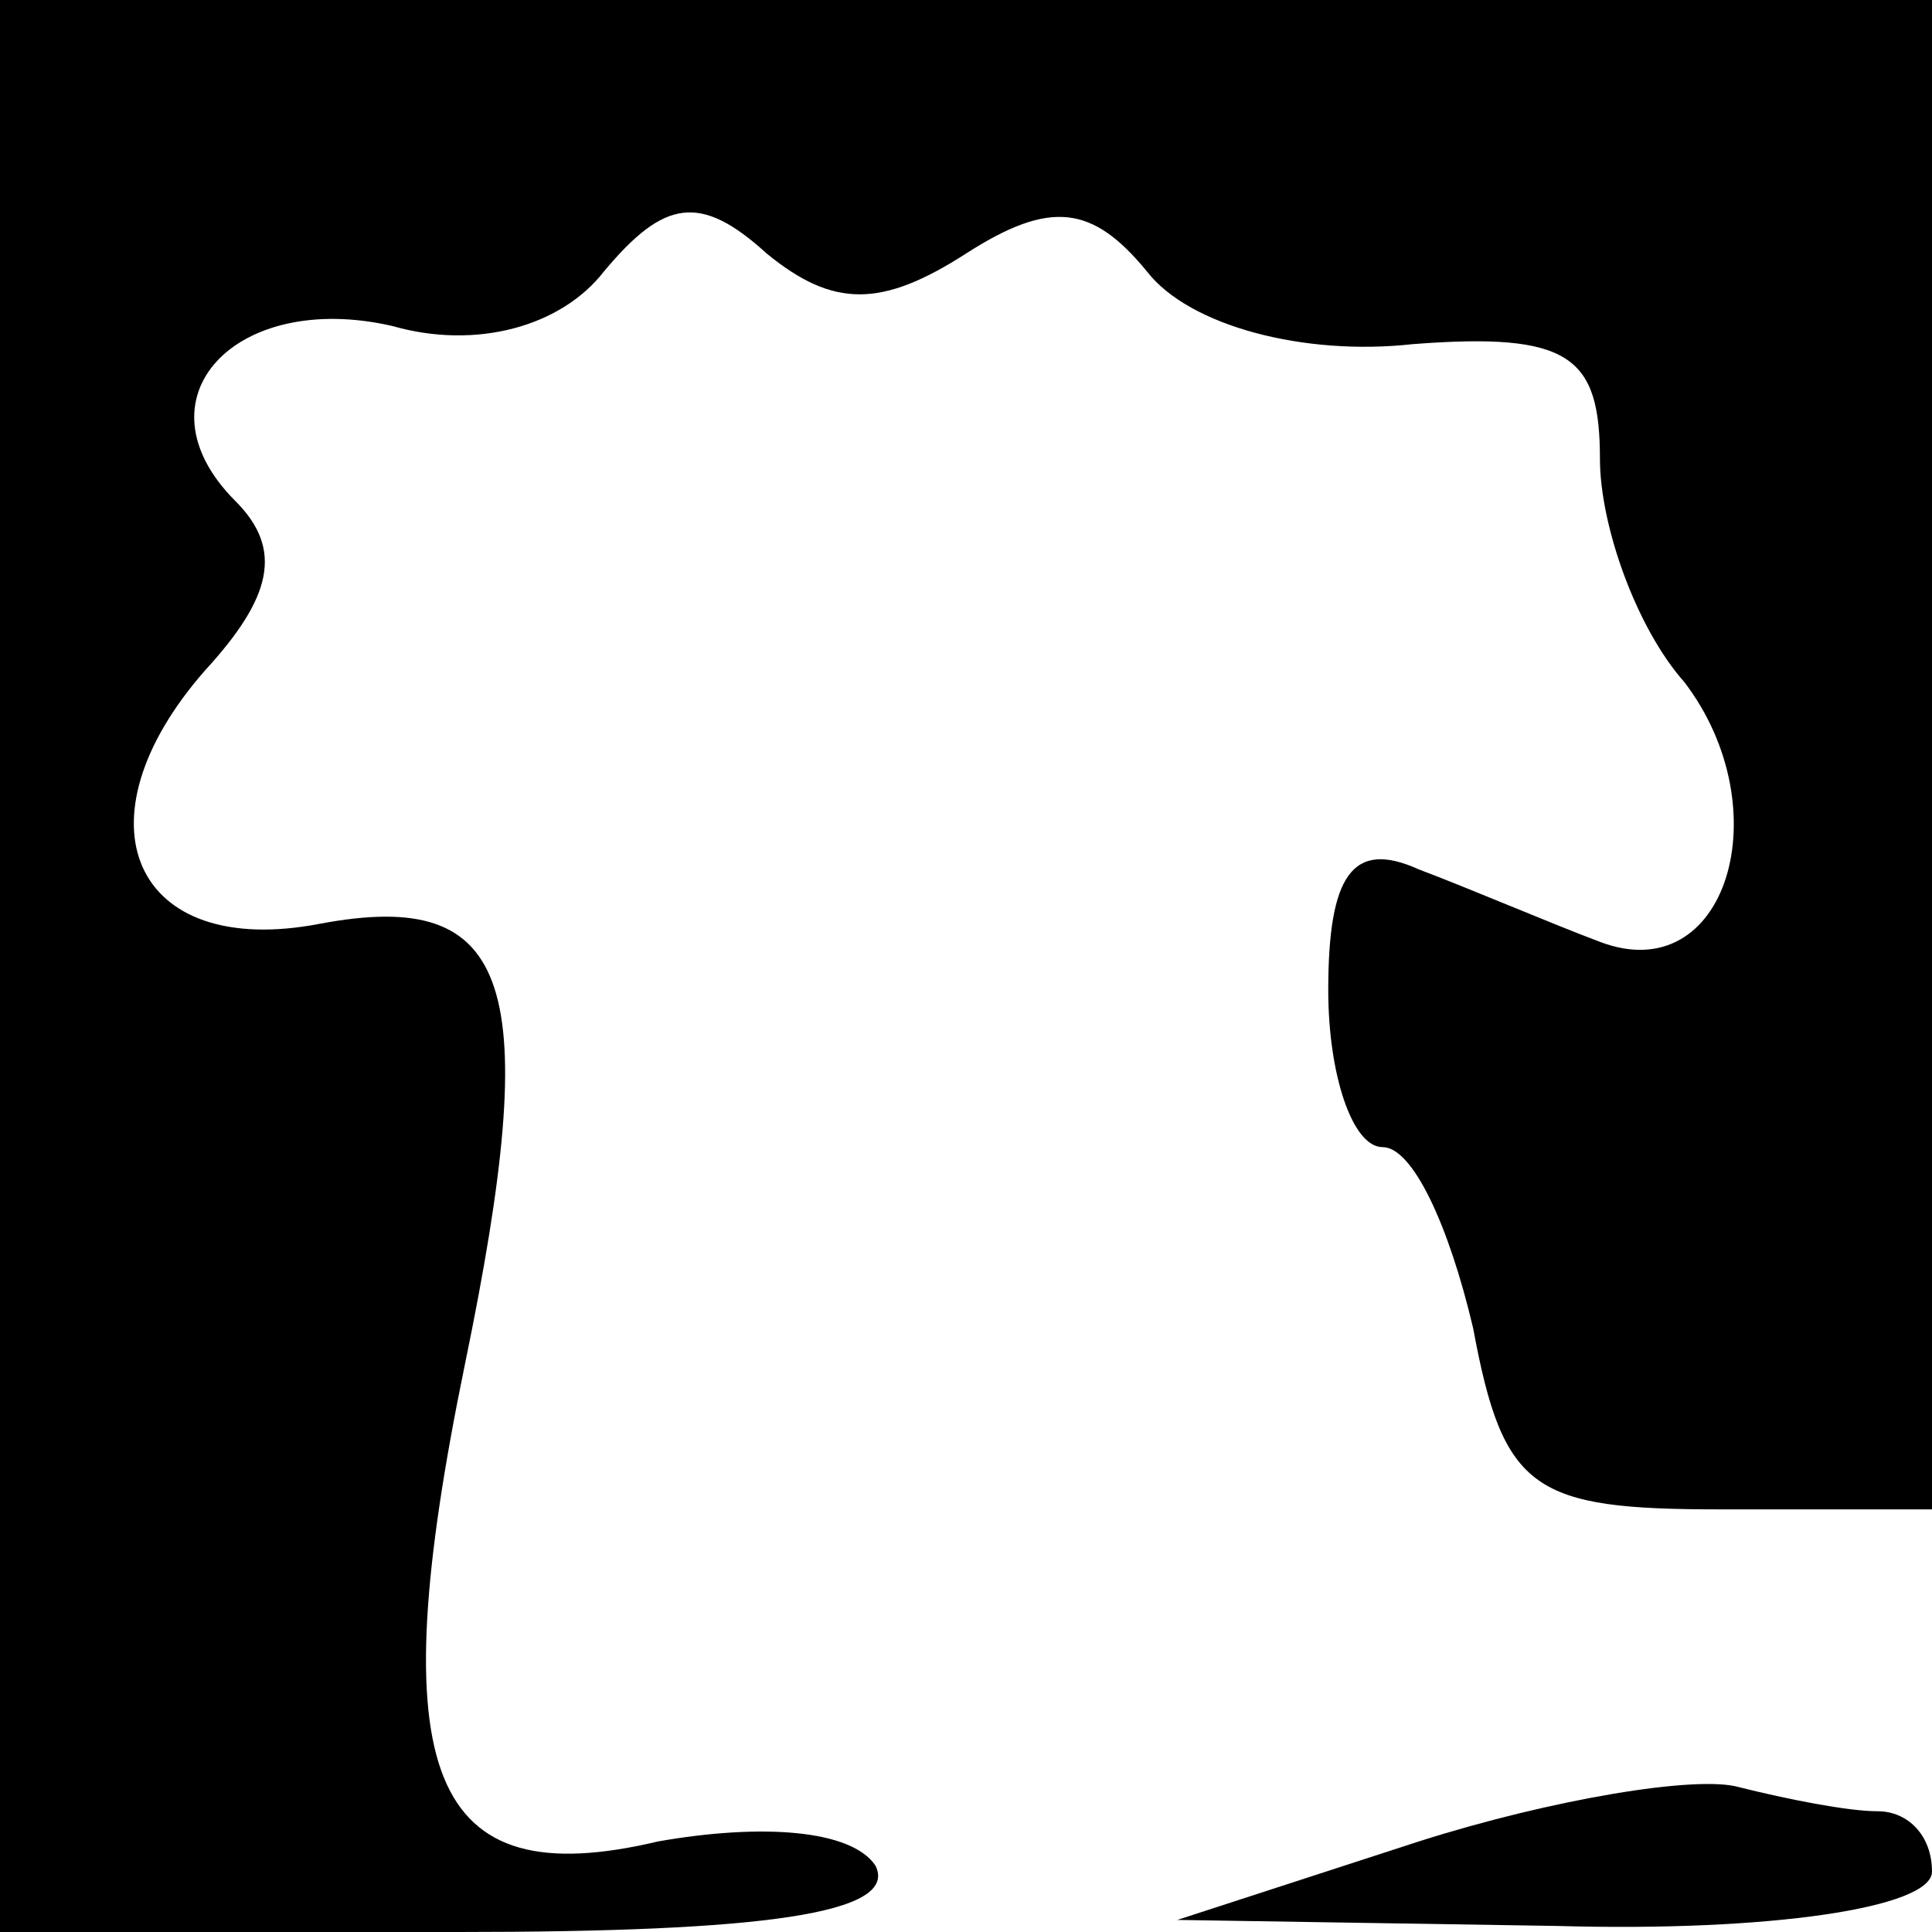 <?xml version="1.0" standalone="no"?>
<!DOCTYPE svg PUBLIC "-//W3C//DTD SVG 20010904//EN"
 "http://www.w3.org/TR/2001/REC-SVG-20010904/DTD/svg10.dtd">
<svg version="1.0" xmlns="http://www.w3.org/2000/svg"
 width="32pt" height="32pt" viewBox="0 0 32 32"
 preserveAspectRatio="xMidYMid meet">
<g transform="translate(0,32) scale(0.1,-0.1)"
fill="#000000" stroke="none">
<path fill="#000000" stroke="none" d="M0 160 l0 -160 76 0 c50 0 73 3 69 11
-4 6 -19 7 -36 4 -38 -9 -46 11 -32 79 13 63 8 79 -24 73 -31 -6 -41 17 -19
42 11 12 13 20 5 28 -17 17 0 35 26 29 14 -4 28 0 35 9 10 12 16 13 27 3 11
-9 19 -9 33 0 14 9 21 8 30 -3 7 -9 26 -14 44 -12 26 2 31 -2 31 -19 0 -11 6
-28 14 -37 16 -21 7 -51 -14 -43 -8 3 -22 9 -30 12 -11 5 -15 -1 -15 -20 0
-14 4 -26 9 -26 5 0 11 -13 15 -30 5 -27 10 -30 41 -30 l35 0 0 125 0 125
-160 0 -160 0 0 -160z"/>
<path fill="#000000" stroke="none" d="M235 15 l-40 -13 63 -1 c35 -1 62 3 62
9 0 6 -4 10 -9 10 -5 0 -15 2 -23 4 -7 2 -31 -2 -53 -9z"/>
</g>
</svg>
